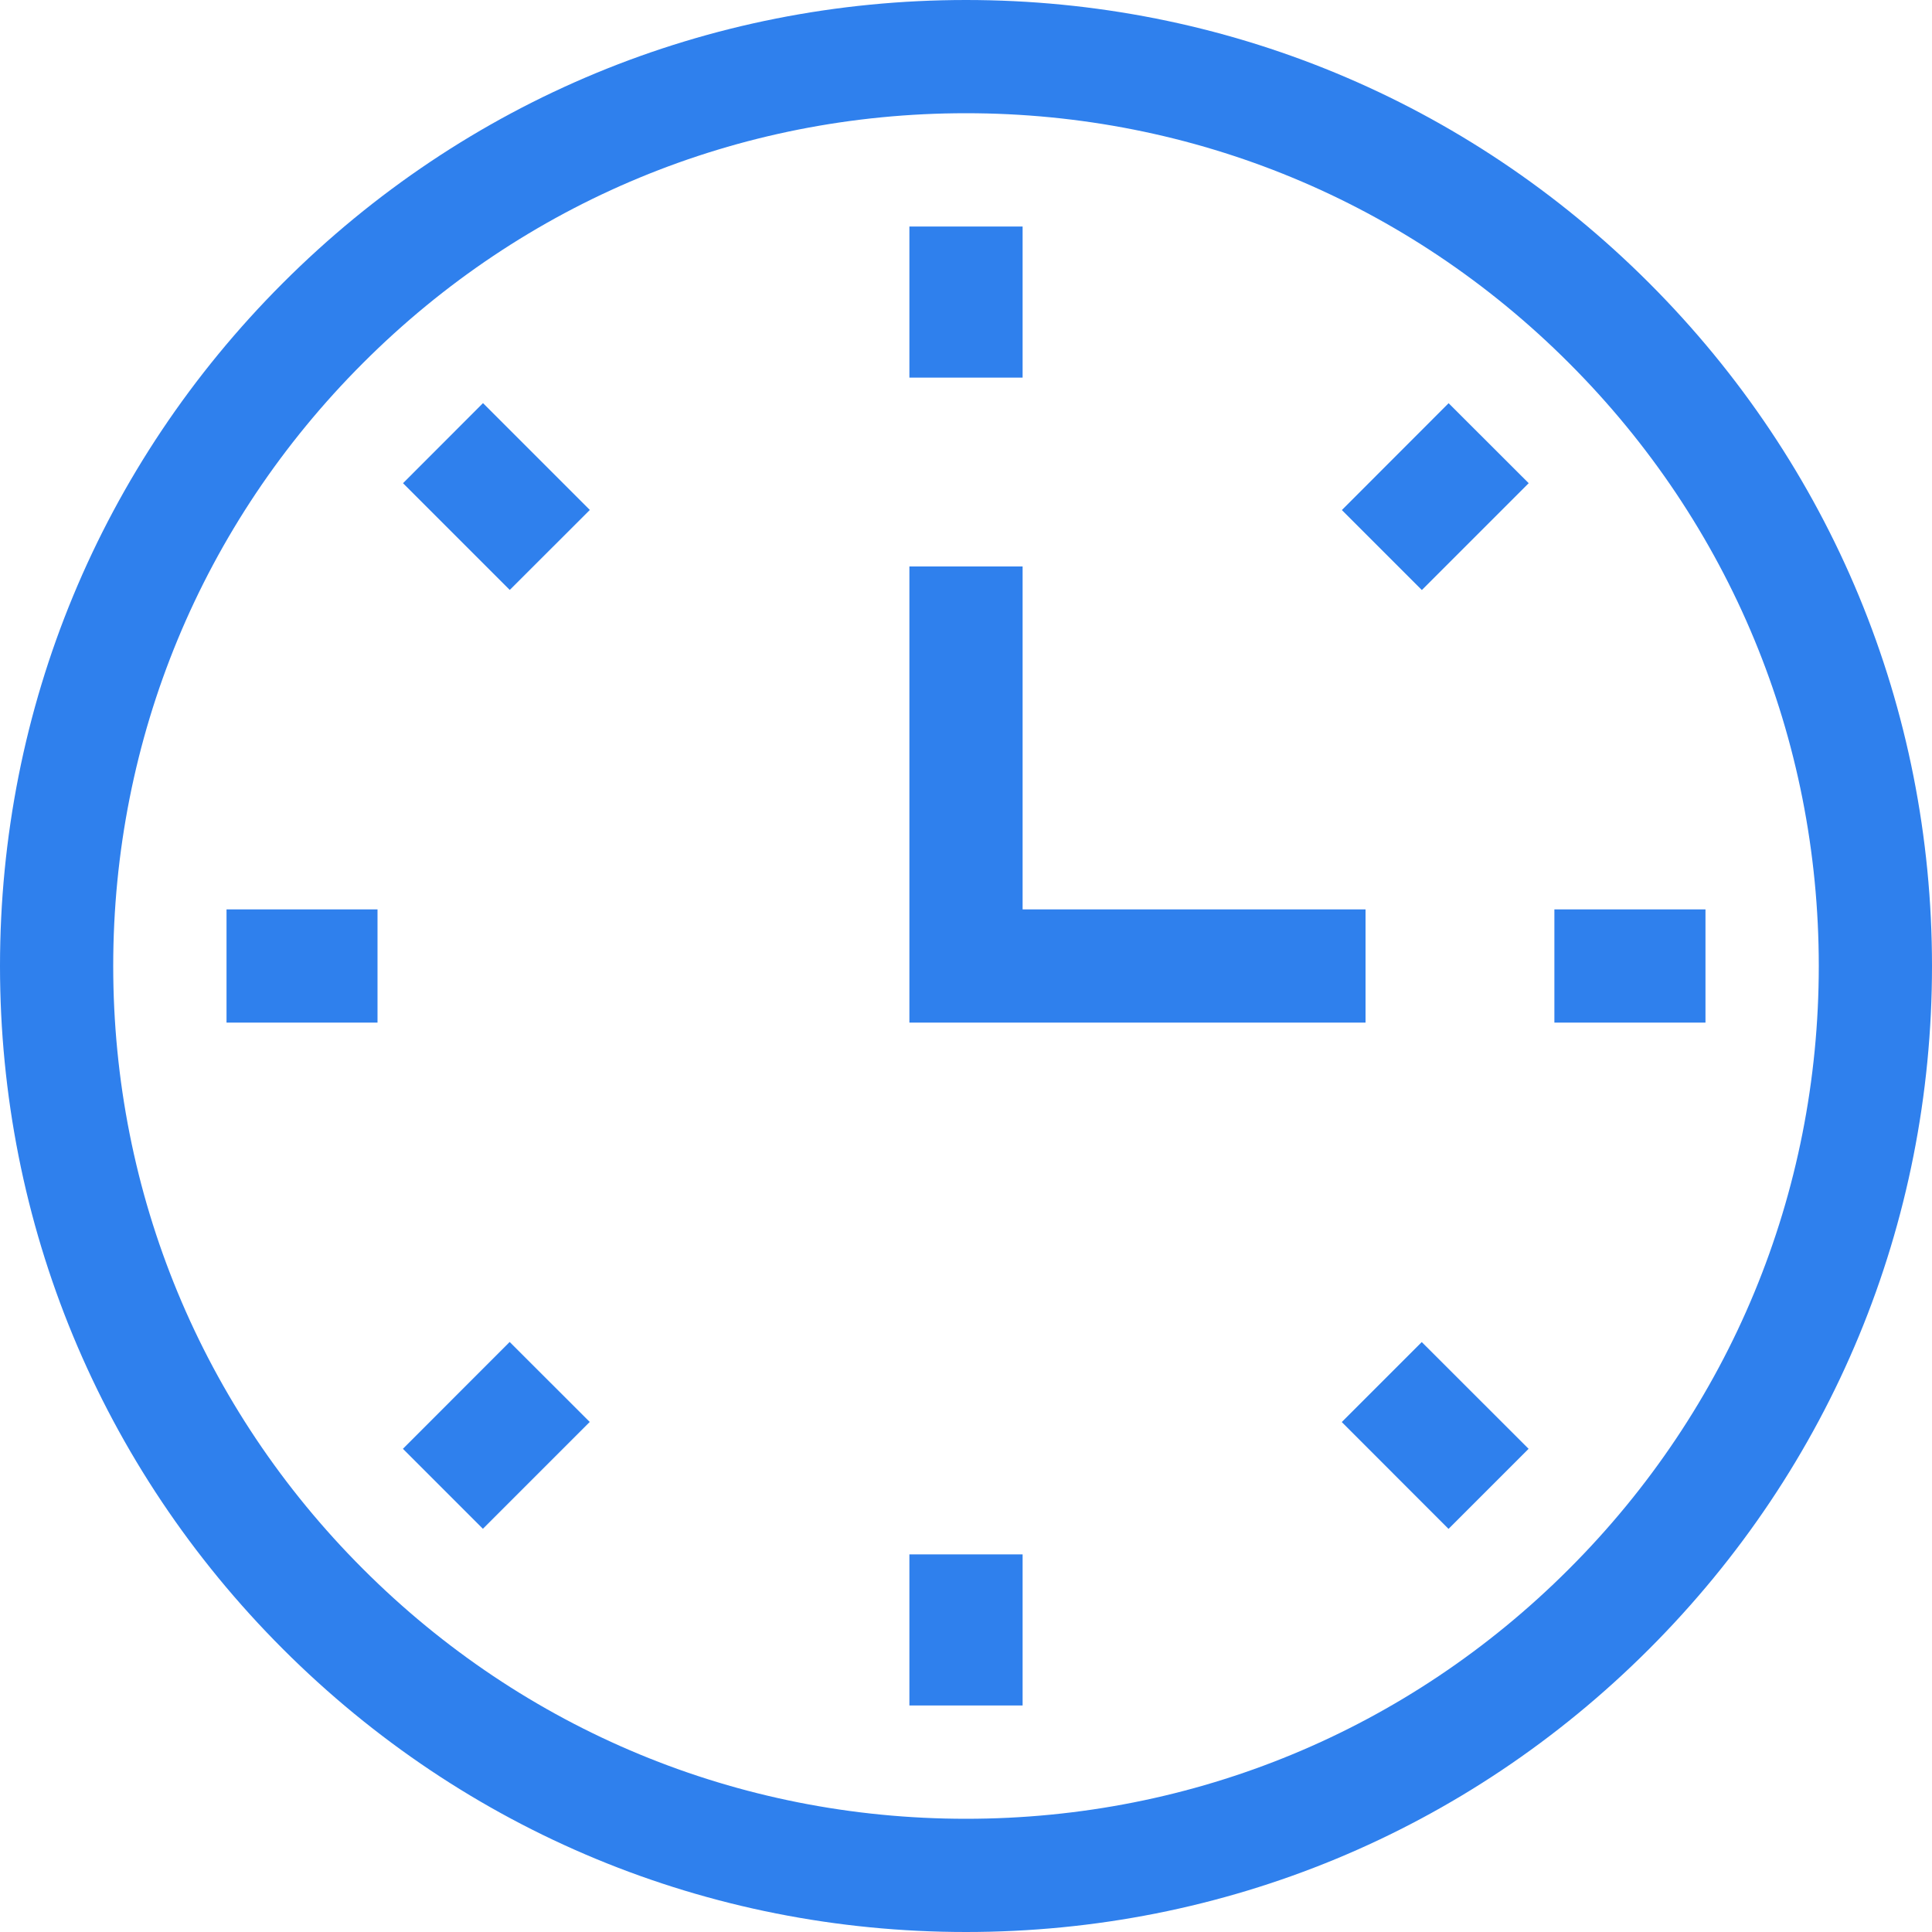 <svg width="20" height="20" viewBox="0 0 20 20" fill="none" xmlns="http://www.w3.org/2000/svg">
<path d="M10 20C7.329 20 4.818 18.96 2.929 17.071C1.04 15.182 0 12.671 0 10C0 7.329 1.04 4.818 2.929 2.929C4.818 1.04 7.329 0 10 0C12.671 0 15.182 1.04 17.071 2.929C18.96 4.818 20 7.329 20 10C20 12.671 18.96 15.182 17.071 17.071C15.182 18.96 12.671 20 10 20ZM10 1.172C7.642 1.172 5.425 2.09 3.758 3.758C2.09 5.425 1.172 7.642 1.172 10C1.172 12.358 2.09 14.575 3.758 16.242C5.425 17.91 7.642 18.828 10 18.828C12.358 18.828 14.575 17.91 16.242 16.242C17.91 14.575 18.828 12.358 18.828 10C18.828 7.642 17.91 5.425 16.242 3.758C14.575 2.09 12.358 1.172 10 1.172Z" fill="#2F80ED"/>
<path d="M9.414 2.345H10.586V3.909H9.414V2.345Z" fill="#2F80ED"/>
<path d="M13.891 5.28L14.996 4.174L15.825 5.002L14.719 6.108L13.891 5.28Z" fill="#2F80ED"/>
<path d="M16.091 9.414H17.655V10.586H16.091V9.414Z" fill="#2F80ED"/>
<path d="M13.89 14.721L14.718 13.893L15.824 14.998L14.995 15.827L13.89 14.721Z" fill="#2F80ED"/>
<path d="M9.414 16.091H10.586V17.655H9.414V16.091Z" fill="#2F80ED"/>
<path d="M4.171 14.998L5.276 13.892L6.105 14.72L4.999 15.826L4.171 14.998Z" fill="#2F80ED"/>
<path d="M2.345 9.414H3.908V10.586H2.345V9.414Z" fill="#2F80ED"/>
<path d="M4.172 5.002L5 4.173L6.106 5.279L5.277 6.107L4.172 5.002Z" fill="#2F80ED"/>
<path d="M14.136 10.586H9.414V5.864H10.586V9.414H14.136V10.586Z" fill="#2F80ED"/>
</svg>
